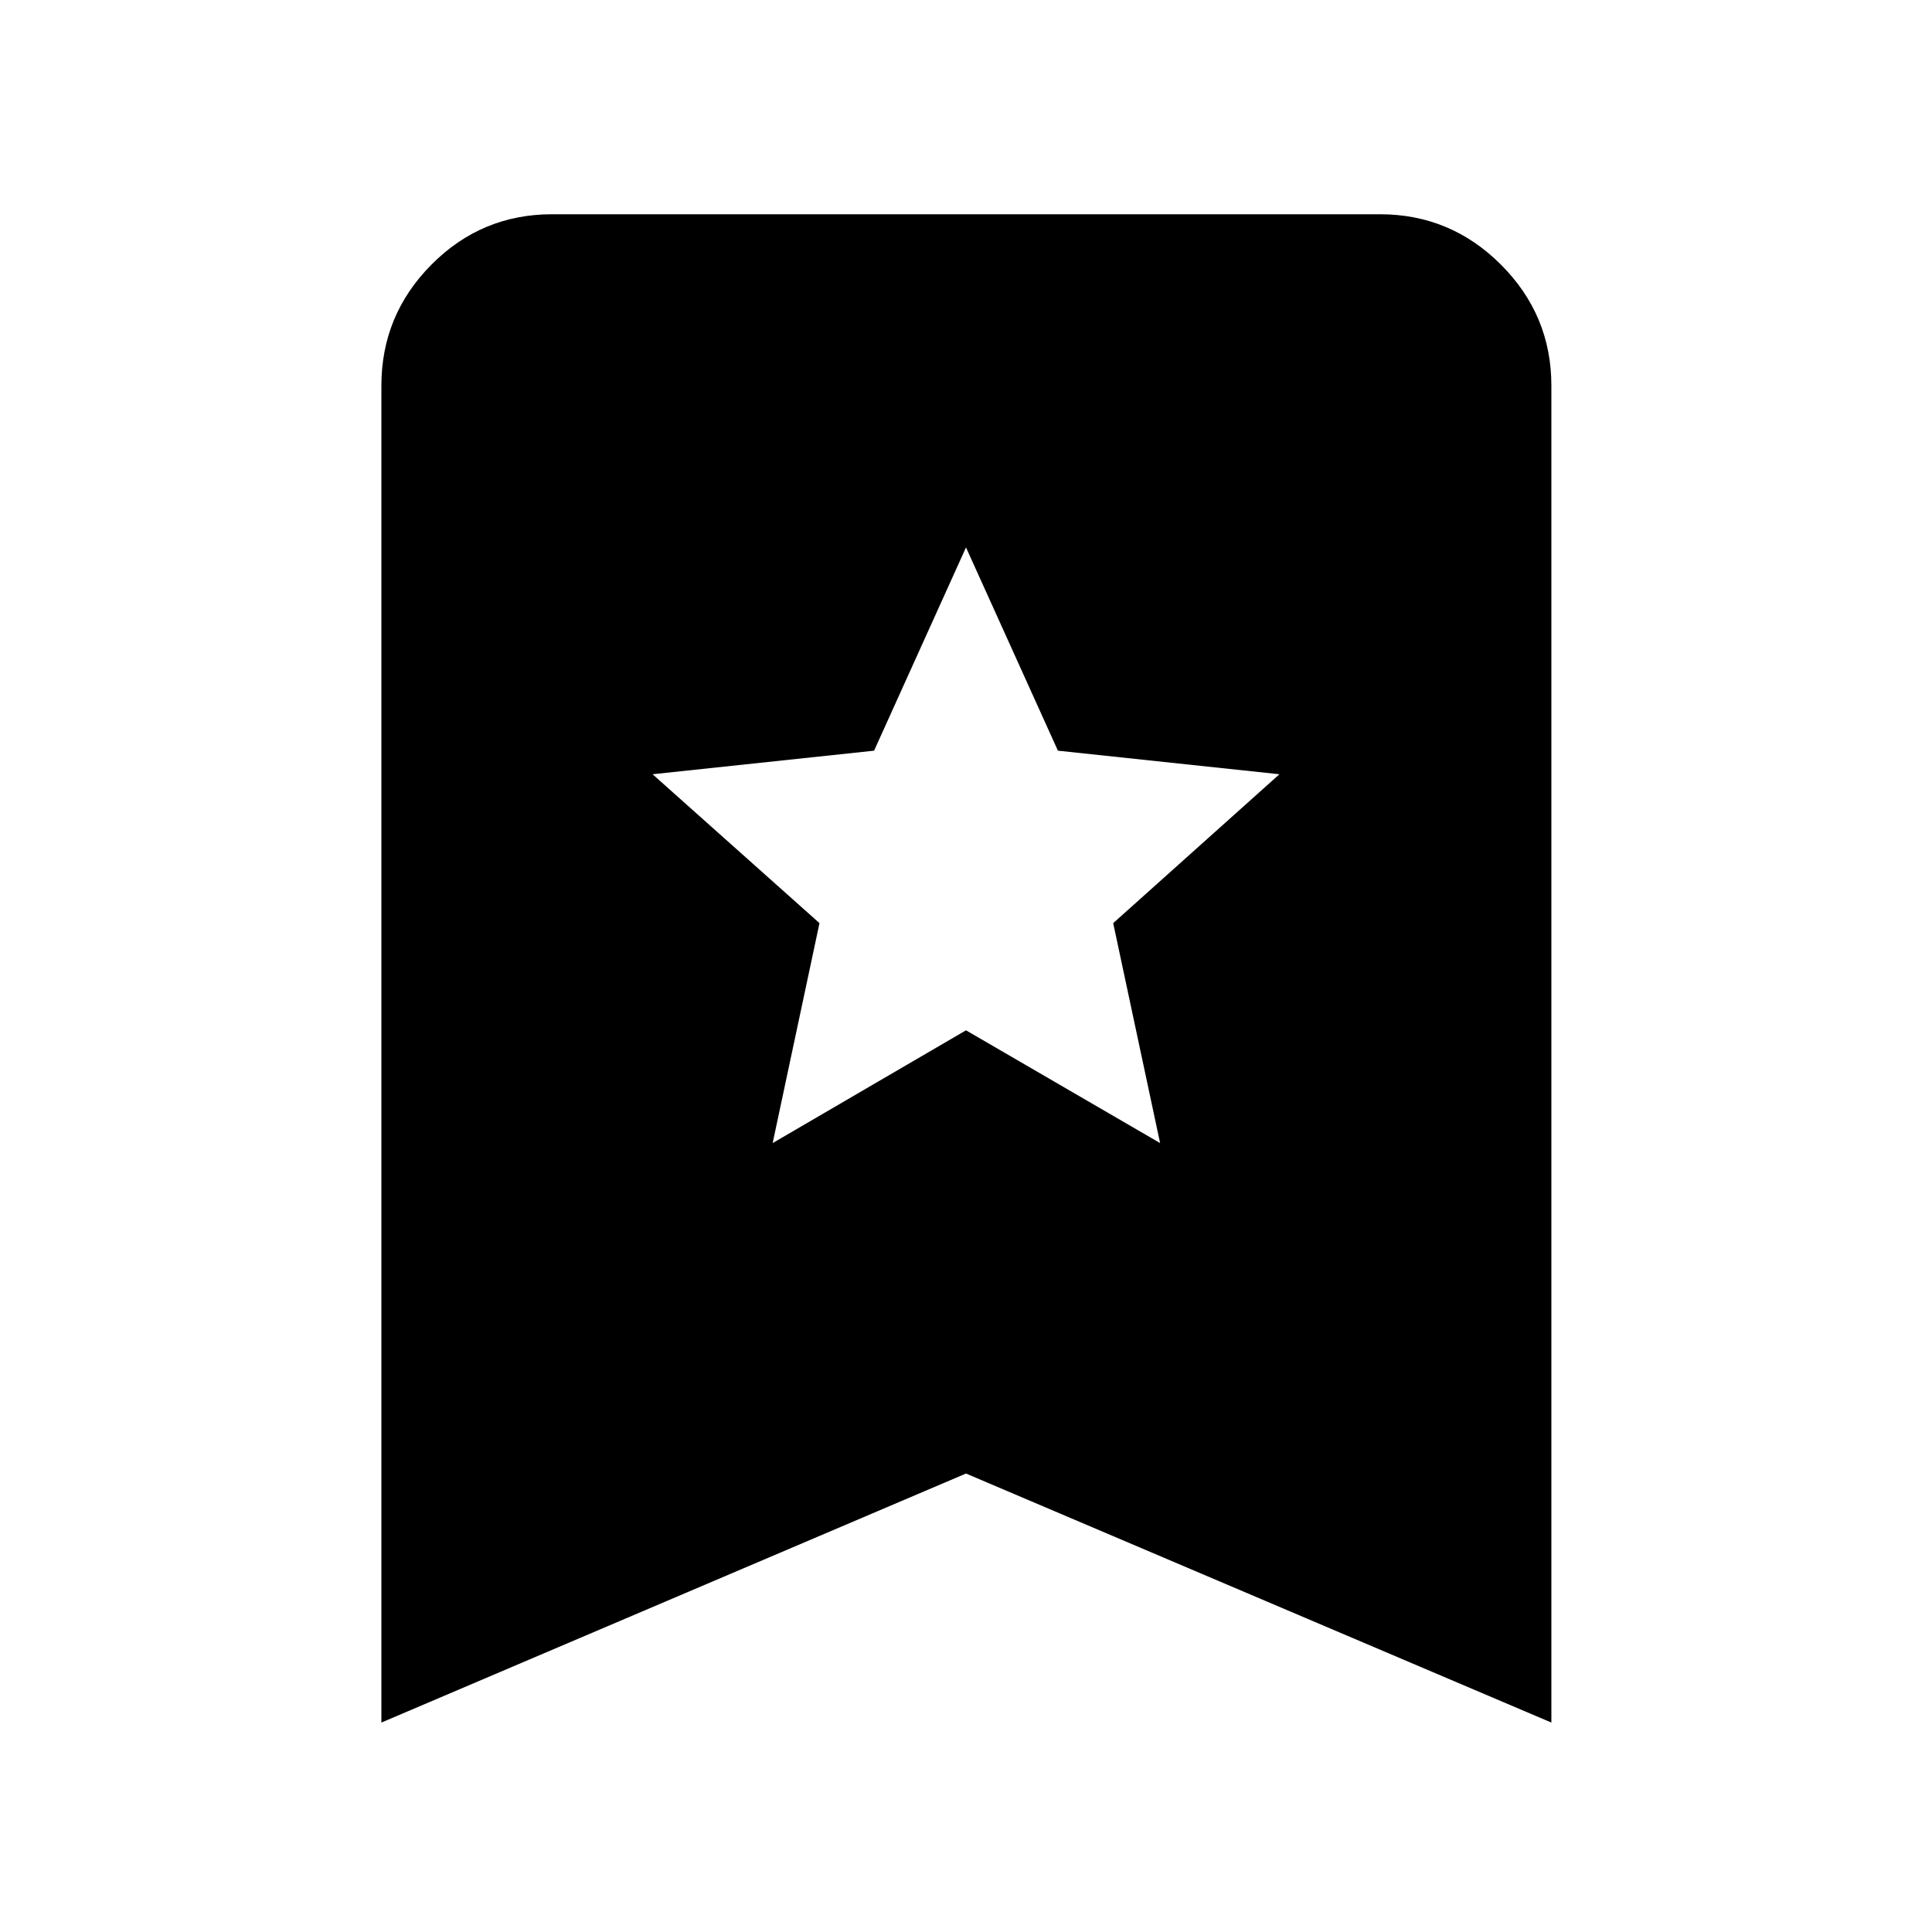 <svg xmlns="http://www.w3.org/2000/svg" height="40" viewBox="0 -960 960 960" width="40"><path d="M383.93-392.01 480-448.04l96.45 56.03-23.31-109.29 82.6-73.98-110.07-11.71-45.67-101-45.67 101-110.07 11.71 82.94 73.98-23.27 109.29ZM189.51-104.07v-664.28q0-35.09 24.86-60.14 24.86-25.05 59.95-25.05h411.36q35.09 0 60.14 25.05 25.05 25.05 25.05 60.14v664.28L480-227.81 189.51-104.07Z"/></svg>